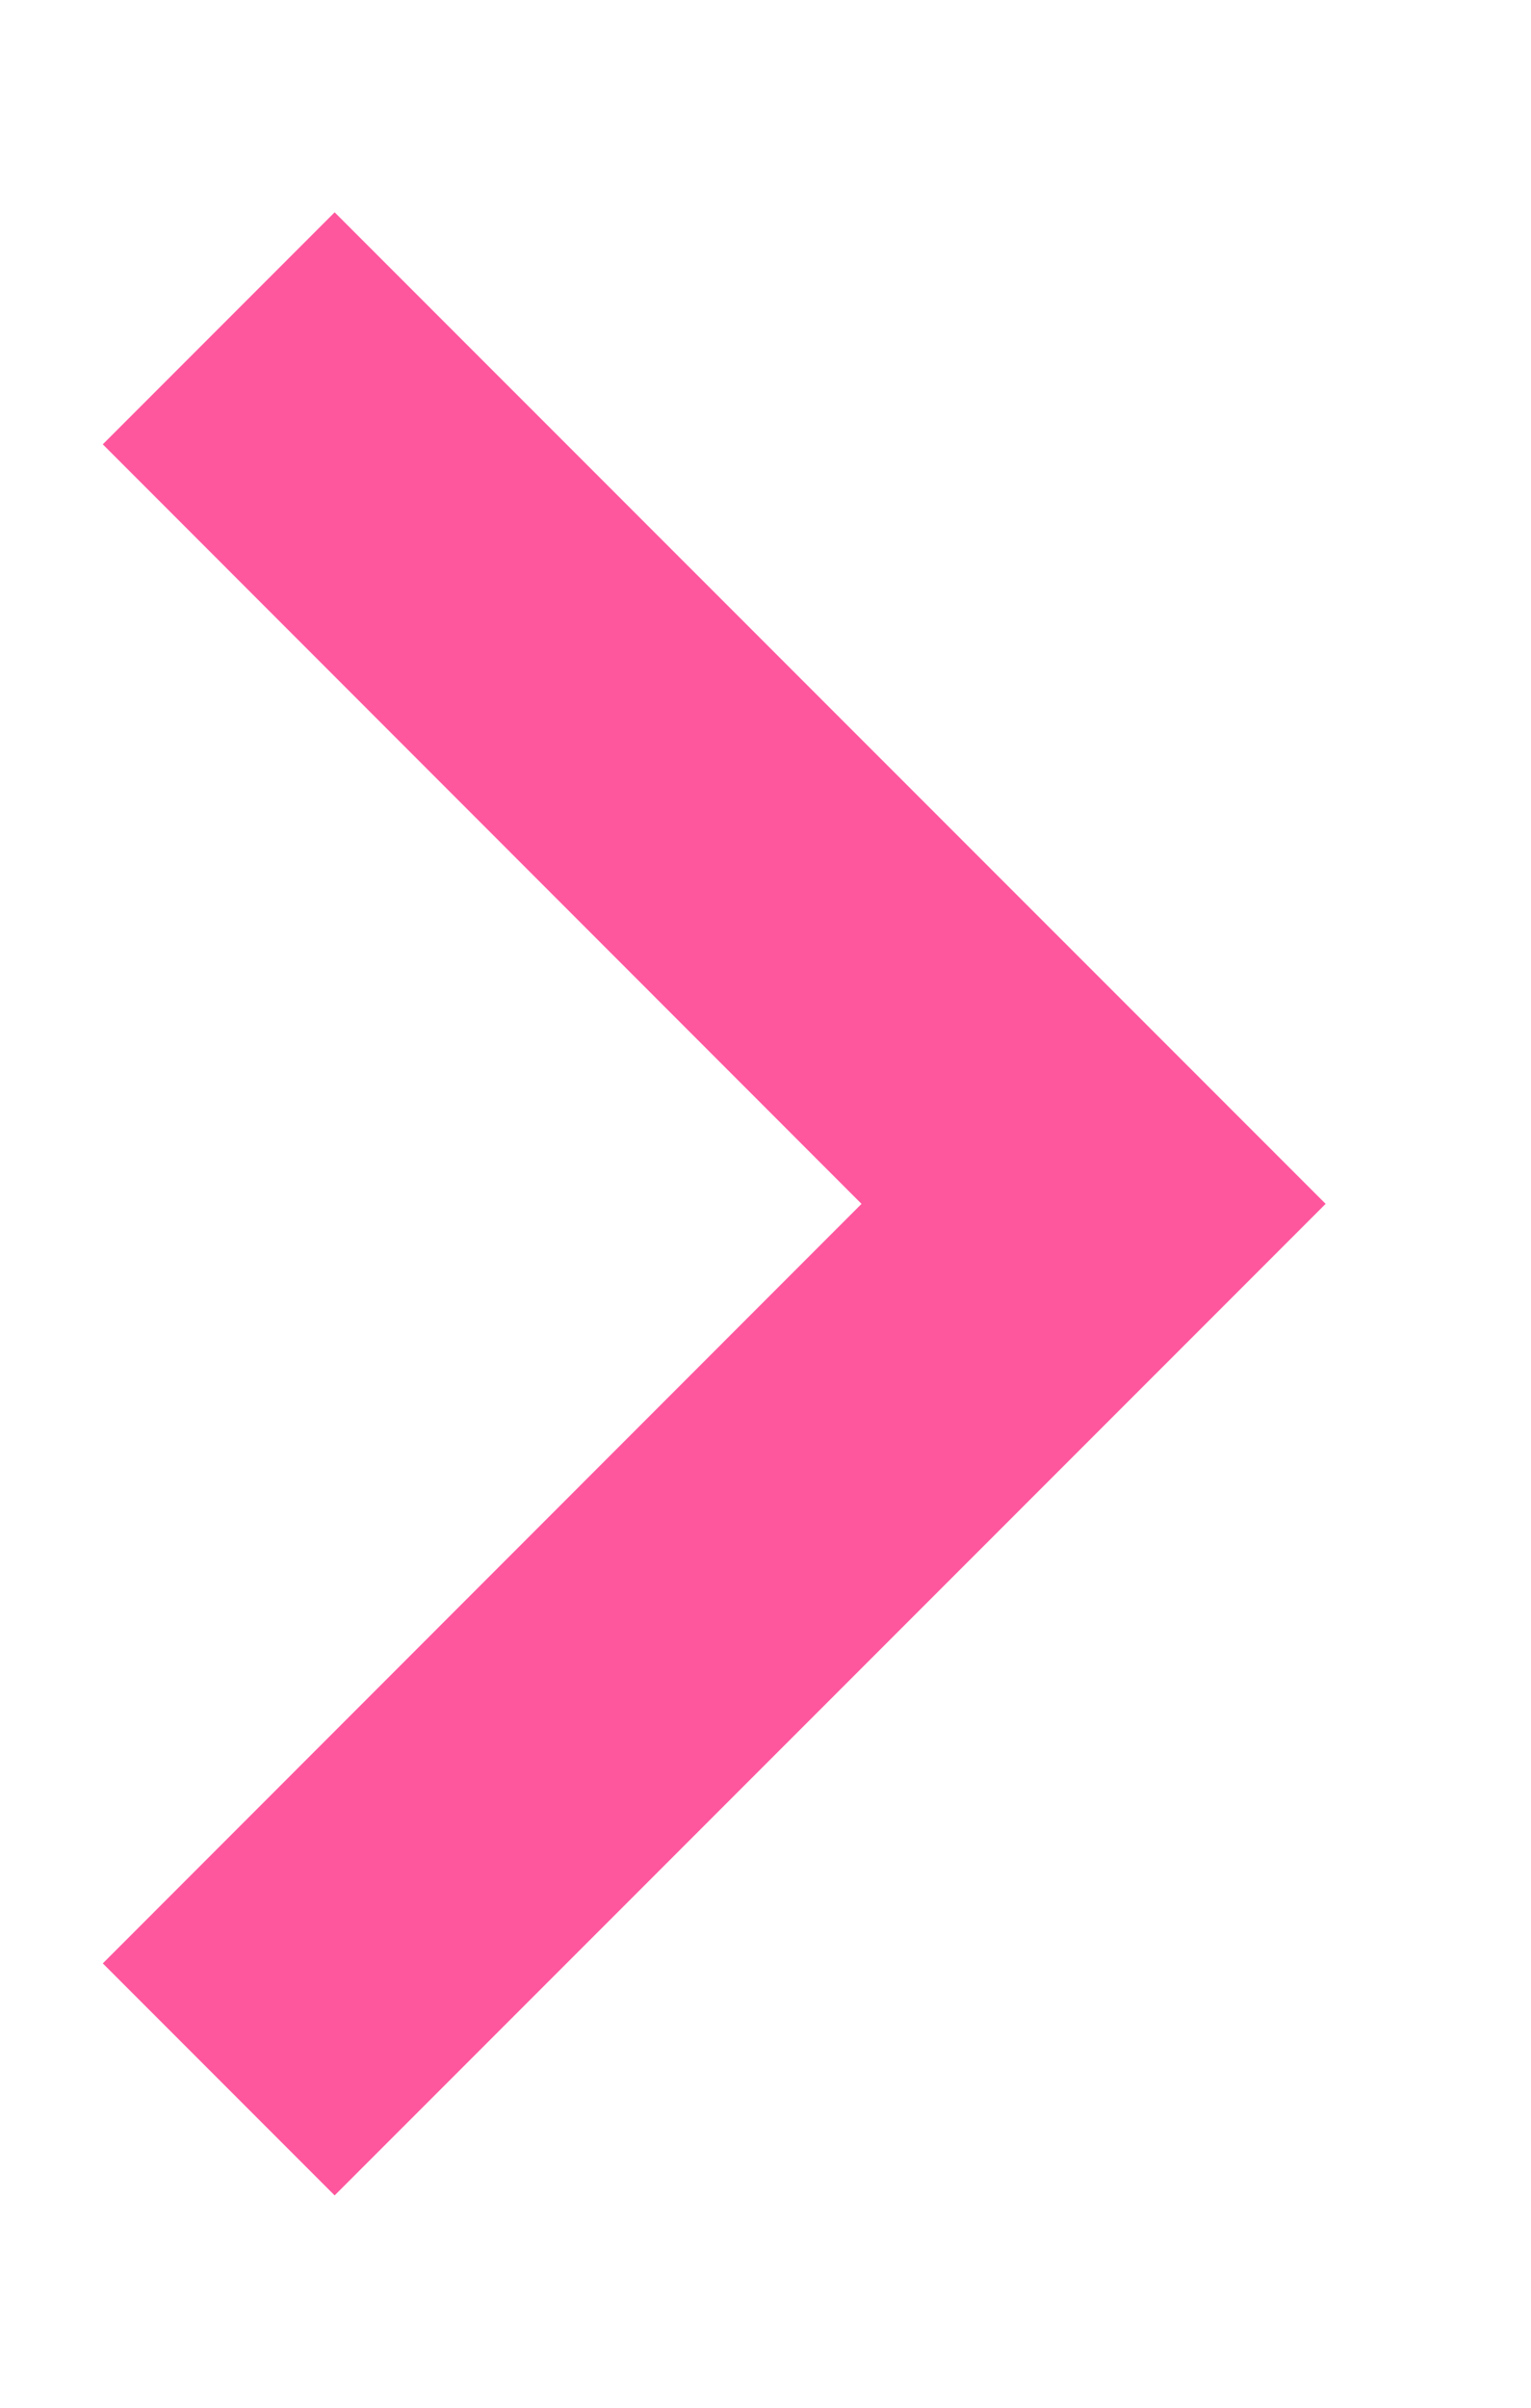 <svg width="7" height="11" viewBox="0 0 7 11" fill="none" xmlns="http://www.w3.org/2000/svg">
<path fill-rule="evenodd" clip-rule="evenodd" d="M1.53 10.03L0.47 8.97L3.939 5.5L0.47 2.03L1.53 0.97L6.061 5.5L1.53 10.03Z" fill="#FF579E"/>
</svg>
